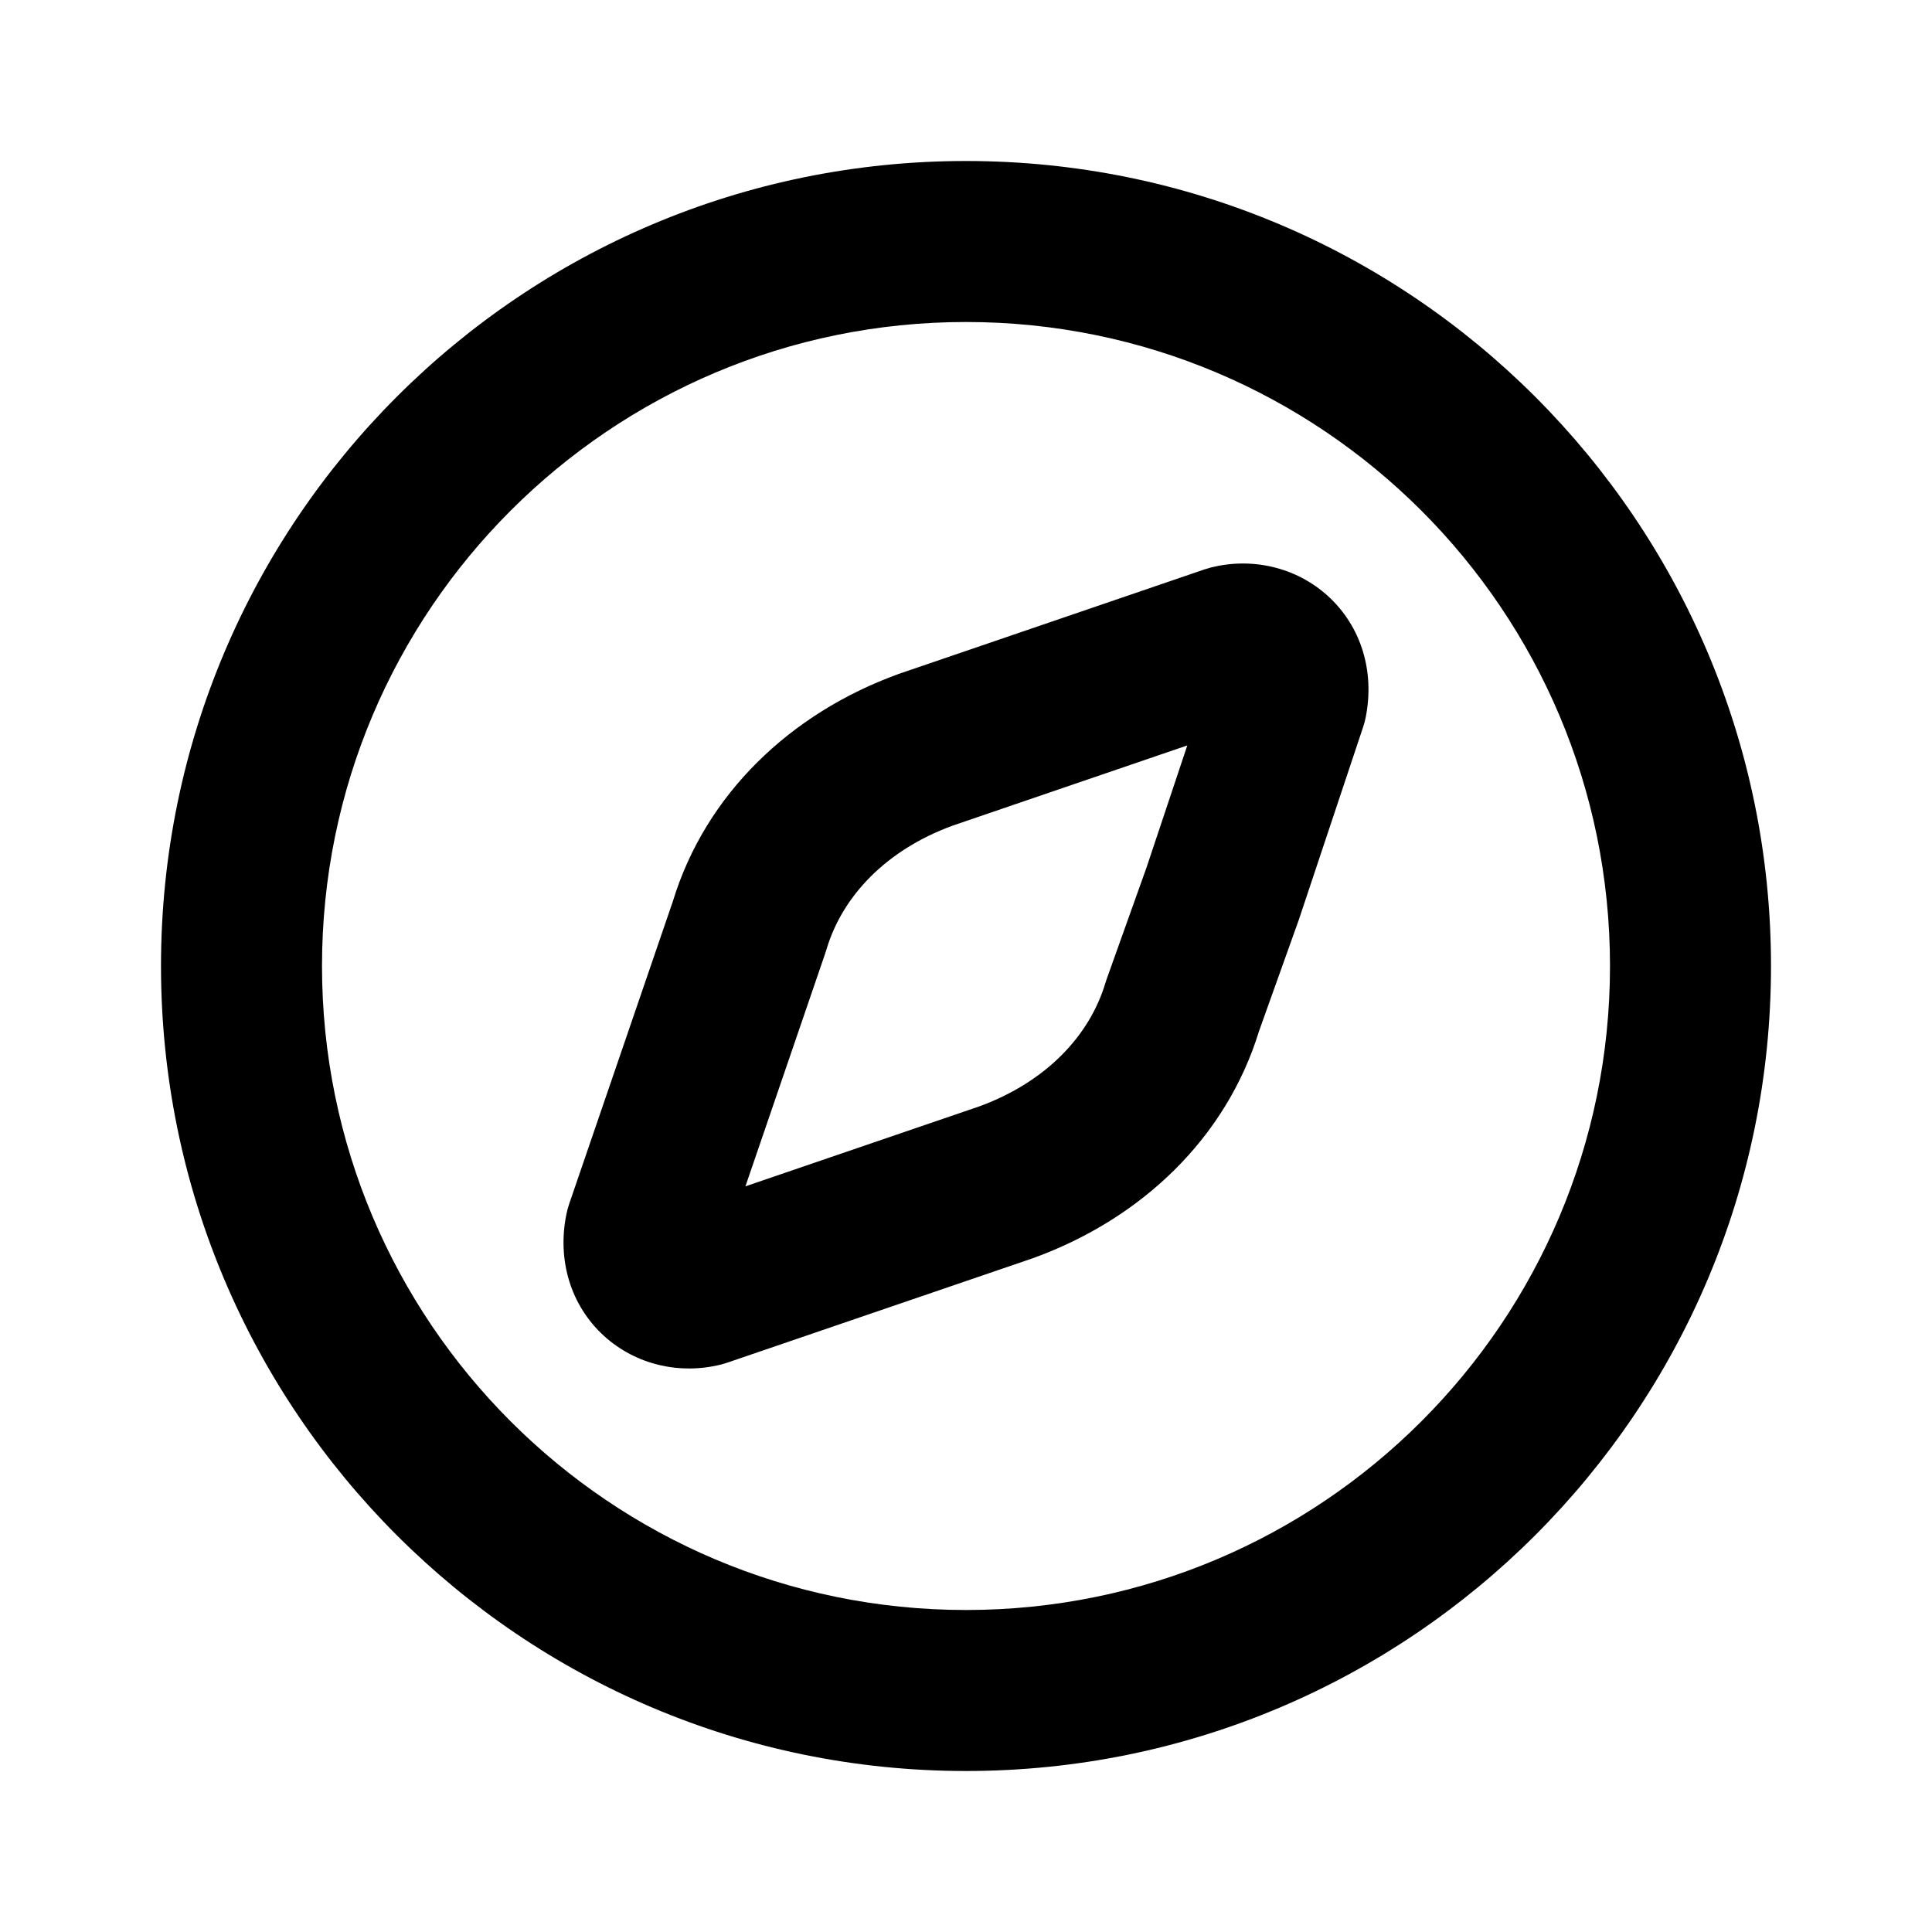 <svg width="24" height="24" viewBox="0 0 24 24" fill="none" xmlns="http://www.w3.org/2000/svg">
<path fill-rule="evenodd" clip-rule="evenodd" d="M12 4C7.582 4 4 7.582 4 12C4 16.418 7.582 20 12 20C16.418 20 20 16.418 20 12C20 7.582 16.418 4 12 4ZM2 12C2 6.477 6.477 2 12 2C17.523 2 22 6.477 22 12C22 17.523 17.523 22 12 22C6.477 22 2 17.523 2 12ZM14.749 9.26L11.835 10.256C10.999 10.562 10.463 11.139 10.268 11.79C10.264 11.802 10.261 11.814 10.257 11.826L9.26 14.737L12.165 13.744C13.001 13.438 13.537 12.861 13.732 12.21C13.737 12.194 13.742 12.177 13.748 12.161L14.242 10.778L14.749 9.26ZM16.495 7.403C16.915 7.785 17.078 8.35 16.965 8.912C16.957 8.953 16.946 8.993 16.933 9.032L16.136 11.421L16.129 11.441L15.639 12.812C15.232 14.136 14.182 15.139 12.839 15.627L12.822 15.633L9.036 16.927C9.01 16.936 8.982 16.944 8.955 16.951C8.452 17.077 7.904 16.959 7.505 16.597C7.085 16.215 6.922 15.65 7.035 15.088C7.044 15.045 7.055 15.002 7.069 14.96L8.359 11.195C8.765 9.867 9.816 8.861 11.161 8.373L11.178 8.367L14.964 7.073C14.991 7.064 15.018 7.056 15.045 7.049C15.548 6.923 16.096 7.041 16.495 7.403Z" fill="black"/>
</svg>
